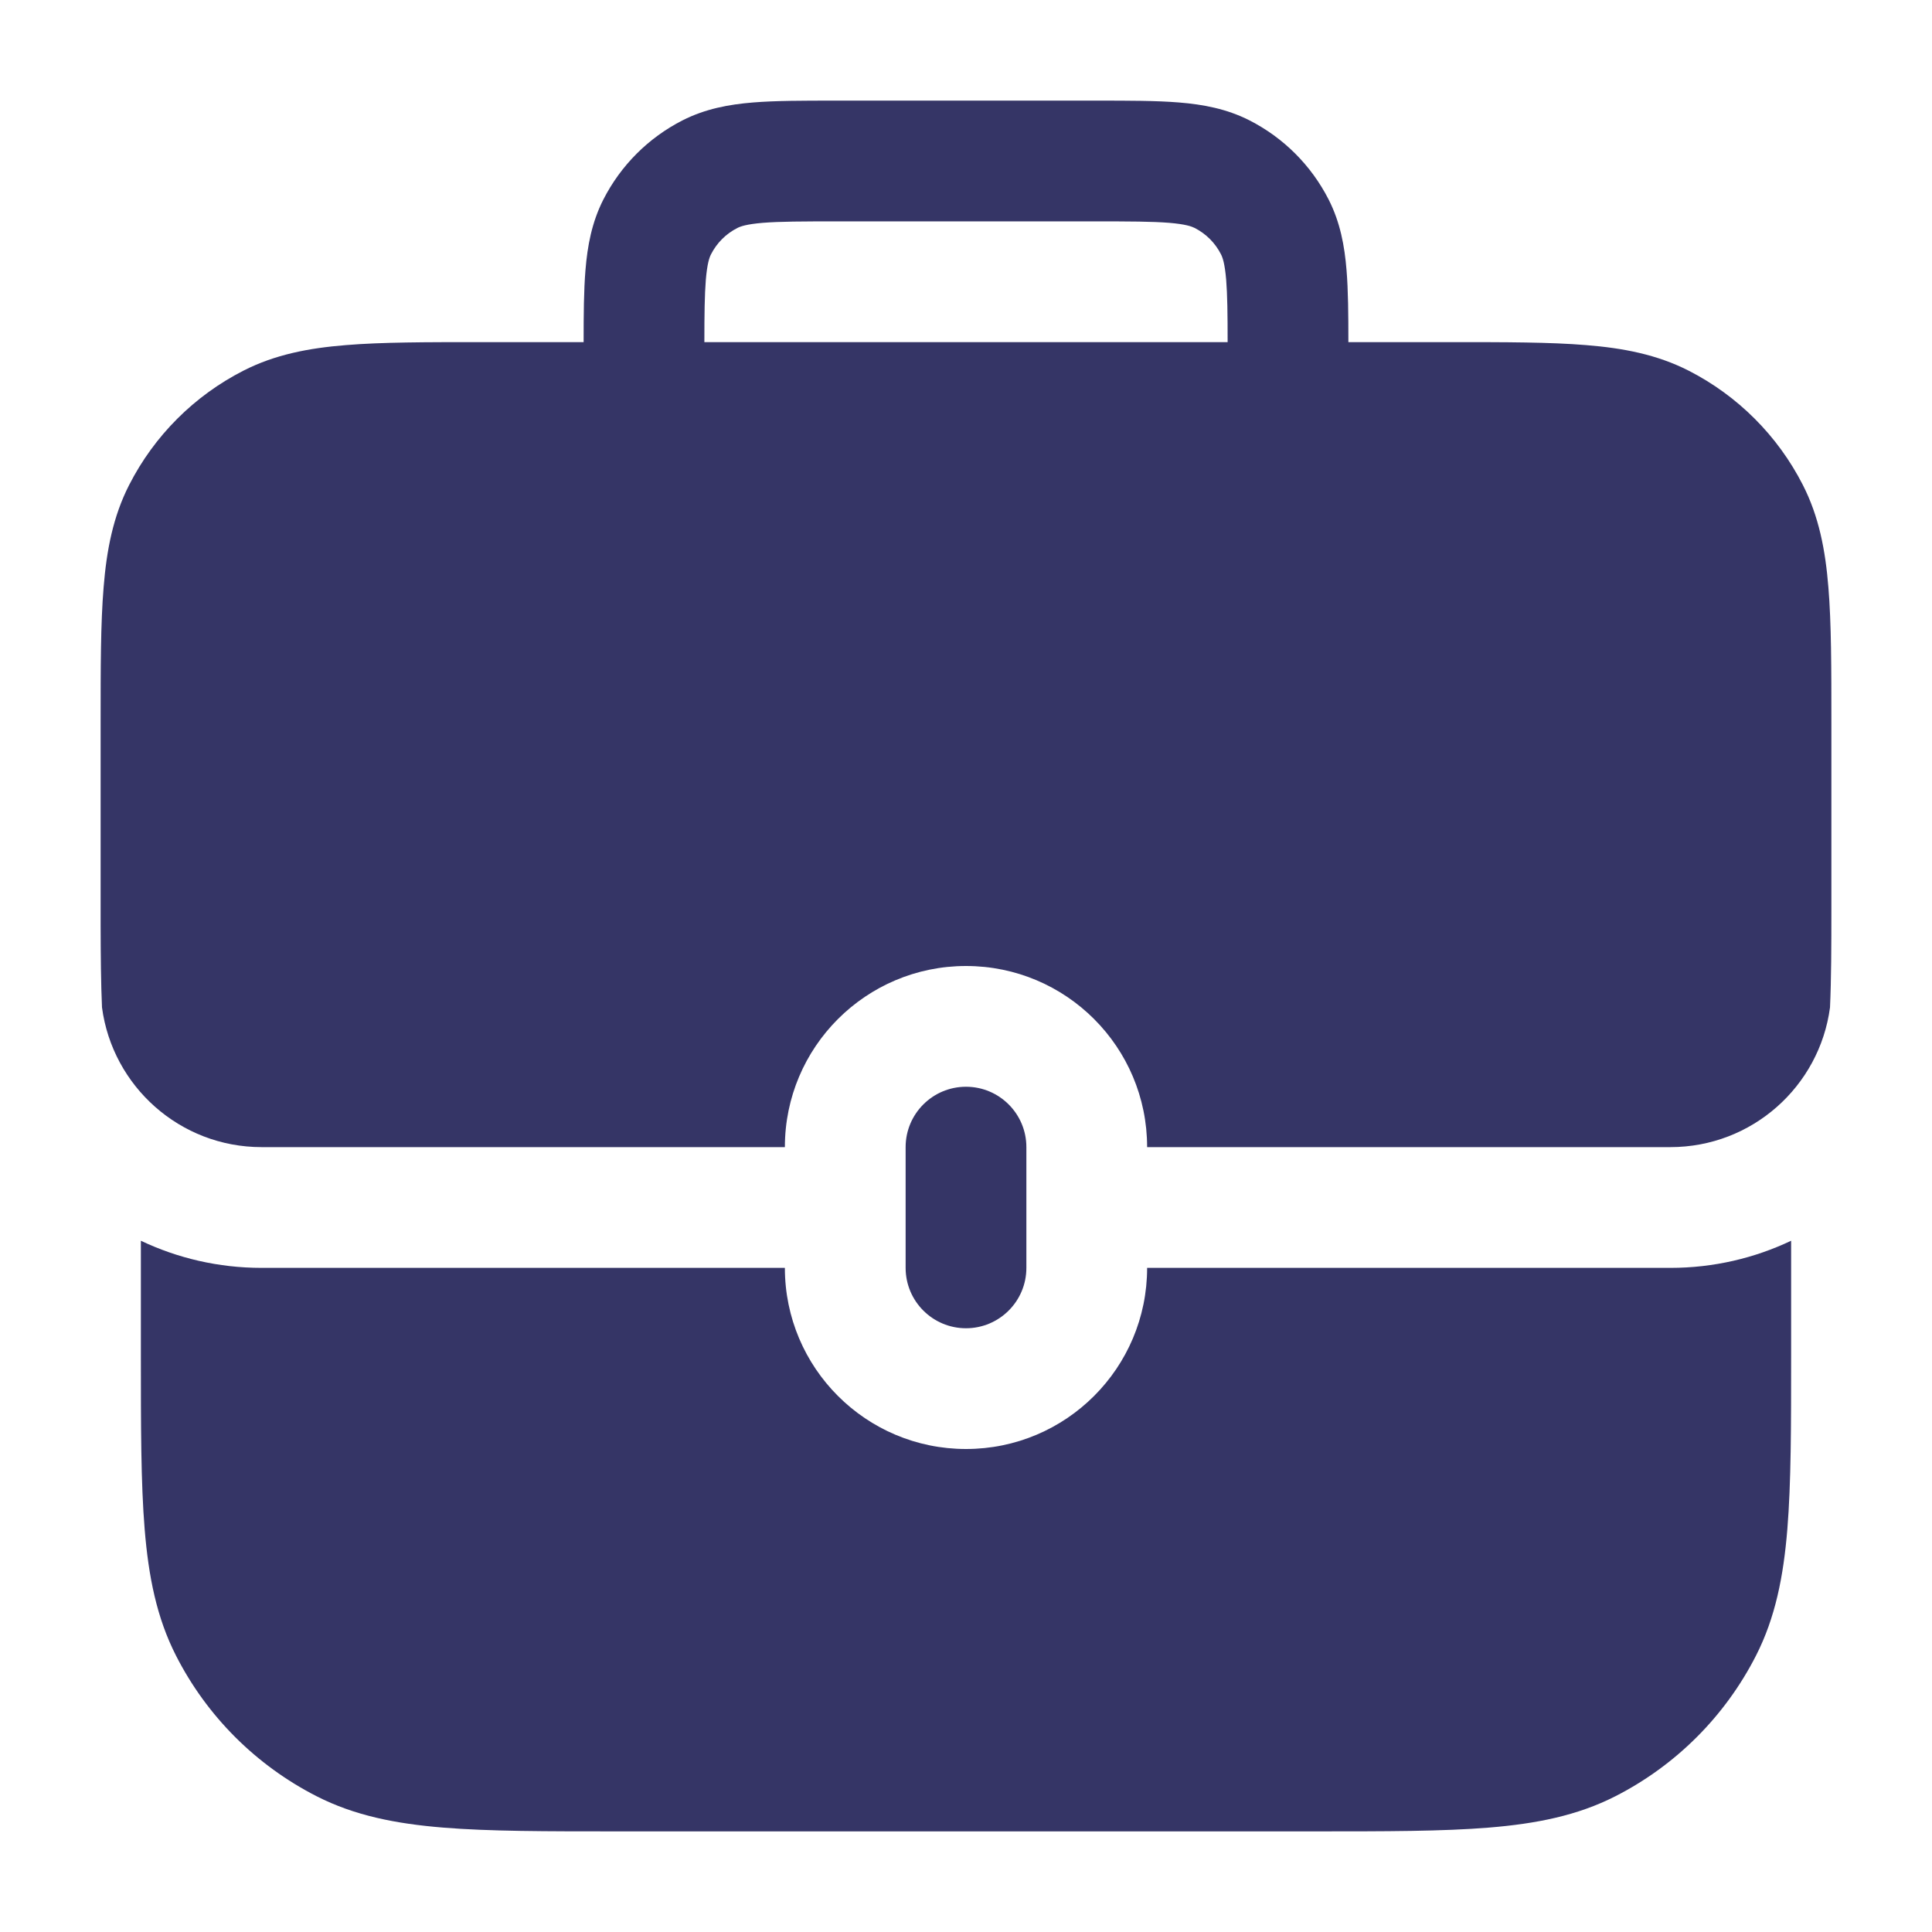 <svg width="24" height="24" viewBox="0 0 24 24" fill="none" xmlns="http://www.w3.org/2000/svg">
<path fill-rule="evenodd" clip-rule="evenodd" d="M10.371 1.25H13.629C14.024 1.25 14.365 1.25 14.646 1.273C14.943 1.297 15.238 1.351 15.521 1.495C15.945 1.711 16.289 2.055 16.505 2.479C16.649 2.762 16.703 3.057 16.727 3.354C16.748 3.606 16.75 3.906 16.75 4.25H18.031C18.705 4.25 19.256 4.25 19.703 4.287C20.166 4.324 20.585 4.405 20.976 4.604C21.587 4.916 22.084 5.413 22.396 6.025C22.595 6.415 22.676 6.834 22.713 7.297C22.75 7.744 22.75 8.295 22.75 8.969V9.998C22.75 9.998 22.75 9.999 22.75 10V11.293C22.75 11.761 22.749 12.166 22.733 12.515C22.603 13.495 21.765 14.25 20.75 14.25L14.25 14.25C14.25 13.007 13.243 12 12 12C10.758 12 9.75 13.007 9.75 14.25L3.25 14.25C2.235 14.25 1.397 13.494 1.267 12.514C1.254 12.218 1.251 11.881 1.25 11.501V10C1.25 9.995 1.25 9.99 1.25 9.985V8.969C1.25 8.295 1.25 7.744 1.287 7.297C1.324 6.834 1.405 6.415 1.604 6.025C1.916 5.413 2.413 4.916 3.025 4.604C3.415 4.405 3.834 4.324 4.297 4.287C4.744 4.25 5.295 4.25 5.969 4.25H7.25C7.25 3.906 7.252 3.606 7.273 3.354C7.297 3.057 7.351 2.762 7.495 2.479C7.711 2.055 8.055 1.711 8.479 1.495C8.762 1.351 9.057 1.297 9.354 1.273C9.635 1.25 9.976 1.25 10.371 1.25ZM15.232 3.476C15.247 3.663 15.25 3.901 15.25 4.25L8.75 4.25C8.75 3.901 8.753 3.663 8.768 3.476C8.785 3.272 8.813 3.197 8.832 3.16C8.904 3.018 9.018 2.904 9.16 2.832C9.197 2.813 9.272 2.785 9.476 2.768C9.688 2.751 9.968 2.75 10.4 2.75H13.6C14.032 2.75 14.312 2.751 14.524 2.768C14.728 2.785 14.803 2.813 14.841 2.832C14.982 2.904 15.096 3.018 15.168 3.16C15.187 3.197 15.215 3.272 15.232 3.476Z" fill="#353566"/>
<path d="M1.75 15.413L1.75 16.832C1.75 17.715 1.75 18.423 1.797 18.996C1.845 19.584 1.946 20.095 2.186 20.566C2.569 21.319 3.181 21.93 3.934 22.314C4.405 22.554 4.916 22.655 5.504 22.703C6.077 22.75 6.785 22.75 7.667 22.75H16.332C17.215 22.75 17.923 22.75 18.496 22.703C19.084 22.655 19.595 22.554 20.066 22.314C20.819 21.93 21.43 21.319 21.814 20.566C22.054 20.095 22.155 19.584 22.203 18.996C22.25 18.423 22.25 17.715 22.25 16.832V15.413C21.795 15.629 21.287 15.75 20.75 15.75L14.25 15.75C14.25 16.993 13.243 18 12 18C10.758 18 9.75 16.993 9.75 15.75L3.25 15.75C2.713 15.75 2.205 15.629 1.75 15.413Z" fill="#353566"/>
<path d="M12.75 14.25V14.985L12.75 15L12.75 15.015V15.75C12.75 16.164 12.414 16.5 12 16.5C11.586 16.5 11.25 16.164 11.25 15.75V14.25C11.25 13.836 11.586 13.5 12 13.5C12.414 13.5 12.75 13.836 12.75 14.25Z" fill="#353566"/>
</svg>
